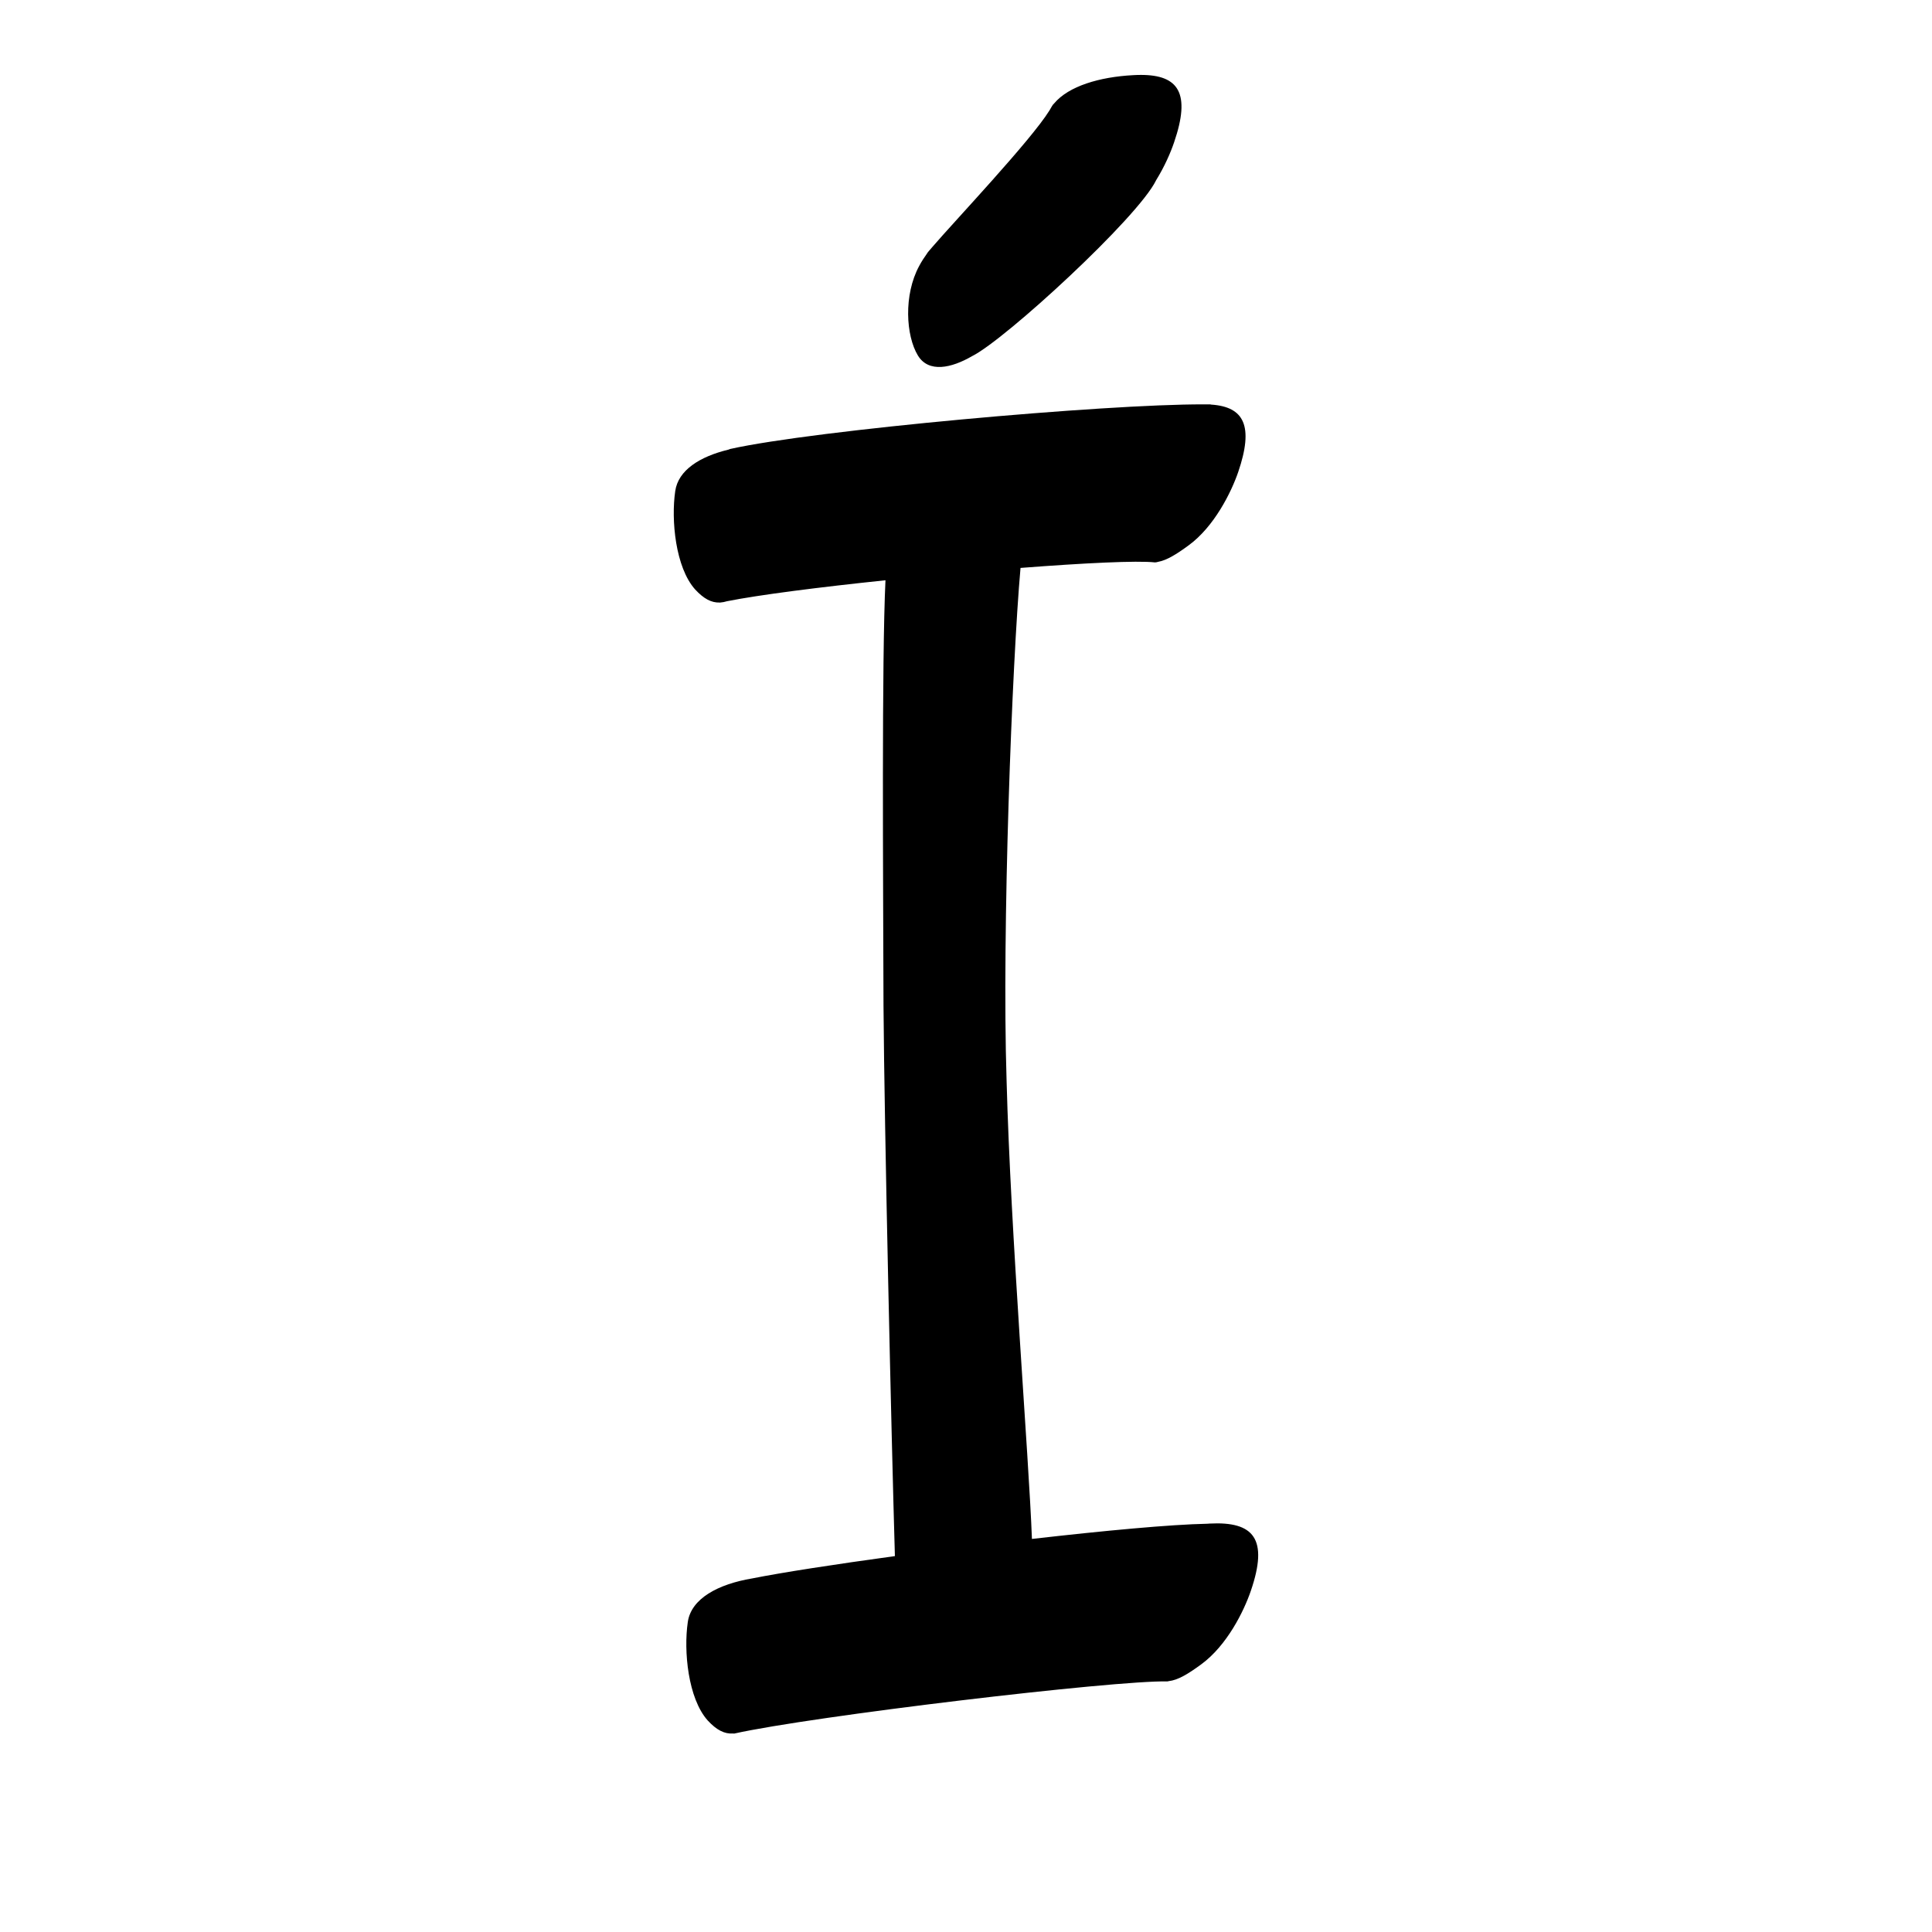 <?xml version="1.0" encoding="UTF-8" standalone="no"?>
<svg
   version="1.2"
   width="100mm"
   height="100mm"
   viewBox="0 0 10000 10000"
   preserveAspectRatio="xMidYMid"
   fill-rule="evenodd"
   stroke-width="28.222"
   stroke-linejoin="round"
   xml:space="preserve"
   id="svg27"
   sodipodi:docname="gobo-caps-00CD.svg"
   inkscape:version="1.4 (86a8ad7, 2024-10-11)"
   xmlns:inkscape="http://www.inkscape.org/namespaces/inkscape"
   xmlns:sodipodi="http://sodipodi.sourceforge.net/DTD/sodipodi-0.dtd"
   xmlns="http://www.w3.org/2000/svg"
   xmlns:svg="http://www.w3.org/2000/svg"
   xmlns:ooo="http://xml.openoffice.org/svg/export"><sodipodi:namedview
   id="namedview27"
   pagecolor="#ffffff"
   bordercolor="#000000"
   borderopacity="0.25"
   inkscape:showpageshadow="2"
   inkscape:pageopacity="0.0"
   inkscape:pagecheckerboard="0"
   inkscape:deskcolor="#d1d1d1"
   inkscape:document-units="mm"
   showgrid="false"
   inkscape:zoom="3.0876875"
   inkscape:cx="188.81444"
   inkscape:cy="188.97638"
   inkscape:window-width="2560"
   inkscape:window-height="1369"
   inkscape:window-x="-8"
   inkscape:window-y="-8"
   inkscape:window-maximized="1"
   inkscape:current-layer="svg27" />
 <defs
   class="ClipPathGroup"
   id="defs2">
  
  <clipPath
   id="presentation_clip_path_shrink"
   clipPathUnits="userSpaceOnUse">
   <rect
   x="10"
   y="10"
   width="9980"
   height="9980"
   id="rect2" />
  </clipPath>
 
  
 
   
  
    
   
     
    
      
      
      
      
      
      
      
      
      
      
      
      
     
       
      
       
      
       
      
       
      
       
      
       
      
       
      
       
      
       
      
       
      
       
      
       
      
        
        
       
        
        
       
        
        
       
        
        
       
        
        
       
        
        
       
        
        
       
        
        
       
        
        
       
        
        
       
        
        
       
        
        
       </defs>
 <defs
   class="TextShapeIndex"
   id="defs3">
  <g
   ooo:slide="id1"
   ooo:id-list="id3 id4 id5 id6 id7 id8 id9 id10 id11 id12 id13 id14"
   id="g2" />
 </defs>
 <defs
   class="EmbeddedBulletChars"
   id="defs12">
  <g
   id="bullet-char-template-57356"
   transform="scale(0,-0)">
   <path
   d="M 580,1141 L 1163,571 580,0 -4,571 580,1141 Z"
   id="path3" />
  </g>
  <g
   id="bullet-char-template-57354"
   transform="scale(0,-0)">
   <path
   d="M 8,1128 L 1137,1128 1137,0 8,0 8,1128 Z"
   id="path4" />
  </g>
  <g
   id="bullet-char-template-10146"
   transform="scale(0,-0)">
   <path
   d="M 174,0 L 602,739 174,1481 1456,739 174,0 Z M 1358,739 L 309,1346 659,739 1358,739 Z"
   id="path5" />
  </g>
  <g
   id="bullet-char-template-10132"
   transform="scale(0,-0)">
   <path
   d="M 2015,739 L 1276,0 717,0 1260,543 174,543 174,936 1260,936 717,1481 1274,1481 2015,739 Z"
   id="path6" />
  </g>
  <g
   id="bullet-char-template-10007"
   transform="scale(0,-0)">
   <path
   d="M 0,-2 C -7,14 -16,27 -25,37 L 356,567 C 262,823 215,952 215,954 215,979 228,992 255,992 264,992 276,990 289,987 310,991 331,999 354,1012 L 381,999 492,748 772,1049 836,1024 860,1049 C 881,1039 901,1025 922,1006 886,937 835,863 770,784 769,783 710,716 594,584 L 774,223 C 774,196 753,168 711,139 L 727,119 C 717,90 699,76 672,76 641,76 570,178 457,381 L 164,-76 C 142,-110 111,-127 72,-127 30,-127 9,-110 8,-76 1,-67 -2,-52 -2,-32 -2,-23 -1,-13 0,-2 Z"
   id="path7" />
  </g>
  <g
   id="bullet-char-template-10004"
   transform="scale(0,-0)">
   <path
   d="M 285,-33 C 182,-33 111,30 74,156 52,228 41,333 41,471 41,549 55,616 82,672 116,743 169,778 240,778 293,778 328,747 346,684 L 369,508 C 377,444 397,411 428,410 L 1163,1116 C 1174,1127 1196,1133 1229,1133 1271,1133 1292,1118 1292,1087 L 1292,965 C 1292,929 1282,901 1262,881 L 442,47 C 390,-6 338,-33 285,-33 Z"
   id="path8" />
  </g>
  <g
   id="bullet-char-template-9679"
   transform="scale(0,-0)">
   <path
   d="M 813,0 C 632,0 489,54 383,161 276,268 223,411 223,592 223,773 276,916 383,1023 489,1130 632,1184 813,1184 992,1184 1136,1130 1245,1023 1353,916 1407,772 1407,592 1407,412 1353,268 1245,161 1136,54 992,0 813,0 Z"
   id="path9" />
  </g>
  <g
   id="bullet-char-template-8226"
   transform="scale(0,-0)">
   <path
   d="M 346,457 C 273,457 209,483 155,535 101,586 74,649 74,723 74,796 101,859 155,911 209,963 273,989 346,989 419,989 480,963 531,910 582,859 608,796 608,723 608,648 583,586 532,535 482,483 420,457 346,457 Z"
   id="path10" />
  </g>
  <g
   id="bullet-char-template-8211"
   transform="scale(0,-0)">
   <path
   d="M -4,459 L 1135,459 1135,606 -4,606 -4,459 Z"
   id="path11" />
  </g>
  <g
   id="bullet-char-template-61548"
   transform="scale(0,-0)">
   <path
   d="M 173,740 C 173,903 231,1043 346,1159 462,1274 601,1332 765,1332 928,1332 1067,1274 1183,1159 1299,1043 1357,903 1357,740 1357,577 1299,437 1183,322 1067,206 928,148 765,148 601,148 462,206 346,322 231,437 173,577 173,740 Z"
   id="path12" />
  </g>
 </defs>
 
 <path
   id="path13"
   d="M 5905.789 387.78 C 5892.771 387.769 5879.204 388.208 5865.017 389.02 C 5691.731 398.221 5531.46 445.668 5456.618 534.903 C 5451.568 539.406 5447.293 544.763 5444.009 551.026 C 5443.555 551.908 5442.891 552.959 5442.407 553.868 C 5438.497 559.787 5434.952 565.863 5431.761 572.11 C 5334.883 728.117 4943.485 1141.594 4826.32 1277.855 C 4822.18 1282.374 4818.186 1287.206 4814.176 1292.014 C 4811.114 1295.672 4805.469 1301.938 4803.014 1304.985 C 4800.722 1307.831 4798.672 1311.119 4796.71 1314.493 C 4783.142 1333.12 4770.209 1353.388 4758.004 1375.988 C 4676.004 1526.988 4688.976 1737.991 4750.976 1839.991 C 4806.519 1931.368 4924.639 1905.483 5032.044 1843.04 C 5202.262 1758.541 5891.433 1124.994 5983.976 933.018 C 5984.041 932.884 5984.067 932.738 5984.131 932.605 C 6027.688 862.171 6058.778 790.643 6076.993 737.009 C 6164.181 482.947 6101.06 387.948 5905.789 387.78 z M 6236.984 2092.999 C 6234.812 2092.987 6232.522 2093.039 6230.317 2093.05 C 5721.826 2091.124 4216.701 2226.072 3778.994 2323.992 C 3776.071 2324.739 3773.343 2326.2 3770.519 2327.3 C 3622.865 2362.809 3510.277 2433.482 3494.98 2542.015 C 3472.98 2691.015 3496.023 2936.977 3598.023 3050.977 C 3642.77 3099.414 3682.195 3120.119 3724.941 3118.724 C 3725.642 3118.719 3726.298 3119.042 3727.008 3118.983 C 3727.666 3118.837 3728.668 3118.664 3729.333 3118.518 C 3740.165 3117.786 3751.287 3115.442 3762.716 3112.006 C 3929.173 3078.84 4240.936 3039.223 4583.183 3003.434 C 4563.477 3419.452 4571.125 4531.097 4573.002 5207.021 C 4577.438 5844.793 4613.782 7430.496 4631.965 8054.34 C 4320.185 8097.023 4046.864 8139.313 3893.406 8169.889 C 3717.95 8199.256 3577.235 8273.667 3559.989 8396.025 C 3537.989 8545.025 3560.981 8790.986 3662.981 8904.986 C 3709.412 8955.246 3750.129 8975.698 3794.755 8972.527 C 3796.503 8972.659 3798.192 8973.162 3799.975 8972.992 C 4202.975 8882.992 5770.99 8695.983 6042.99 8702.983 C 6044.972 8702.852 6047.095 8702.003 6049.14 8701.536 C 6096.57 8696.442 6148.71 8665.046 6216.985 8614.978 C 6350.985 8516.978 6438.023 8340.001 6474.023 8235.001 C 6567.023 7964.001 6489.013 7873.979 6261.013 7885.979 C 6256.958 7886.194 6252.961 7886.599 6248.921 7886.857 C 6058.738 7890.592 5715.566 7922.667 5341.276 7965.509 C 5325.3 7538.62 5230.965 6386.978 5210.018 5590.976 C 5185.082 4818.889 5238.43 3431.097 5282.21 2939.562 C 5611.826 2914.178 5886.163 2900.702 5977.981 2910.985 C 5983.283 2910.825 5988.736 2909.827 5994.259 2908.091 C 6039.014 2899.94 6088.523 2869.512 6151.976 2822.98 C 6284.976 2725.98 6373.014 2548.003 6409.014 2443.003 C 6490.327 2204.37 6439.52 2105.639 6269.23 2094.187 C 6267.447 2093.86 6265.913 2093.115 6264.01 2092.999 C 6256.619 2092.874 6246.703 2093.104 6238.792 2093.05 C 6238.177 2093.045 6237.602 2093.002 6236.984 2092.999 z " />
   
  
</svg>

